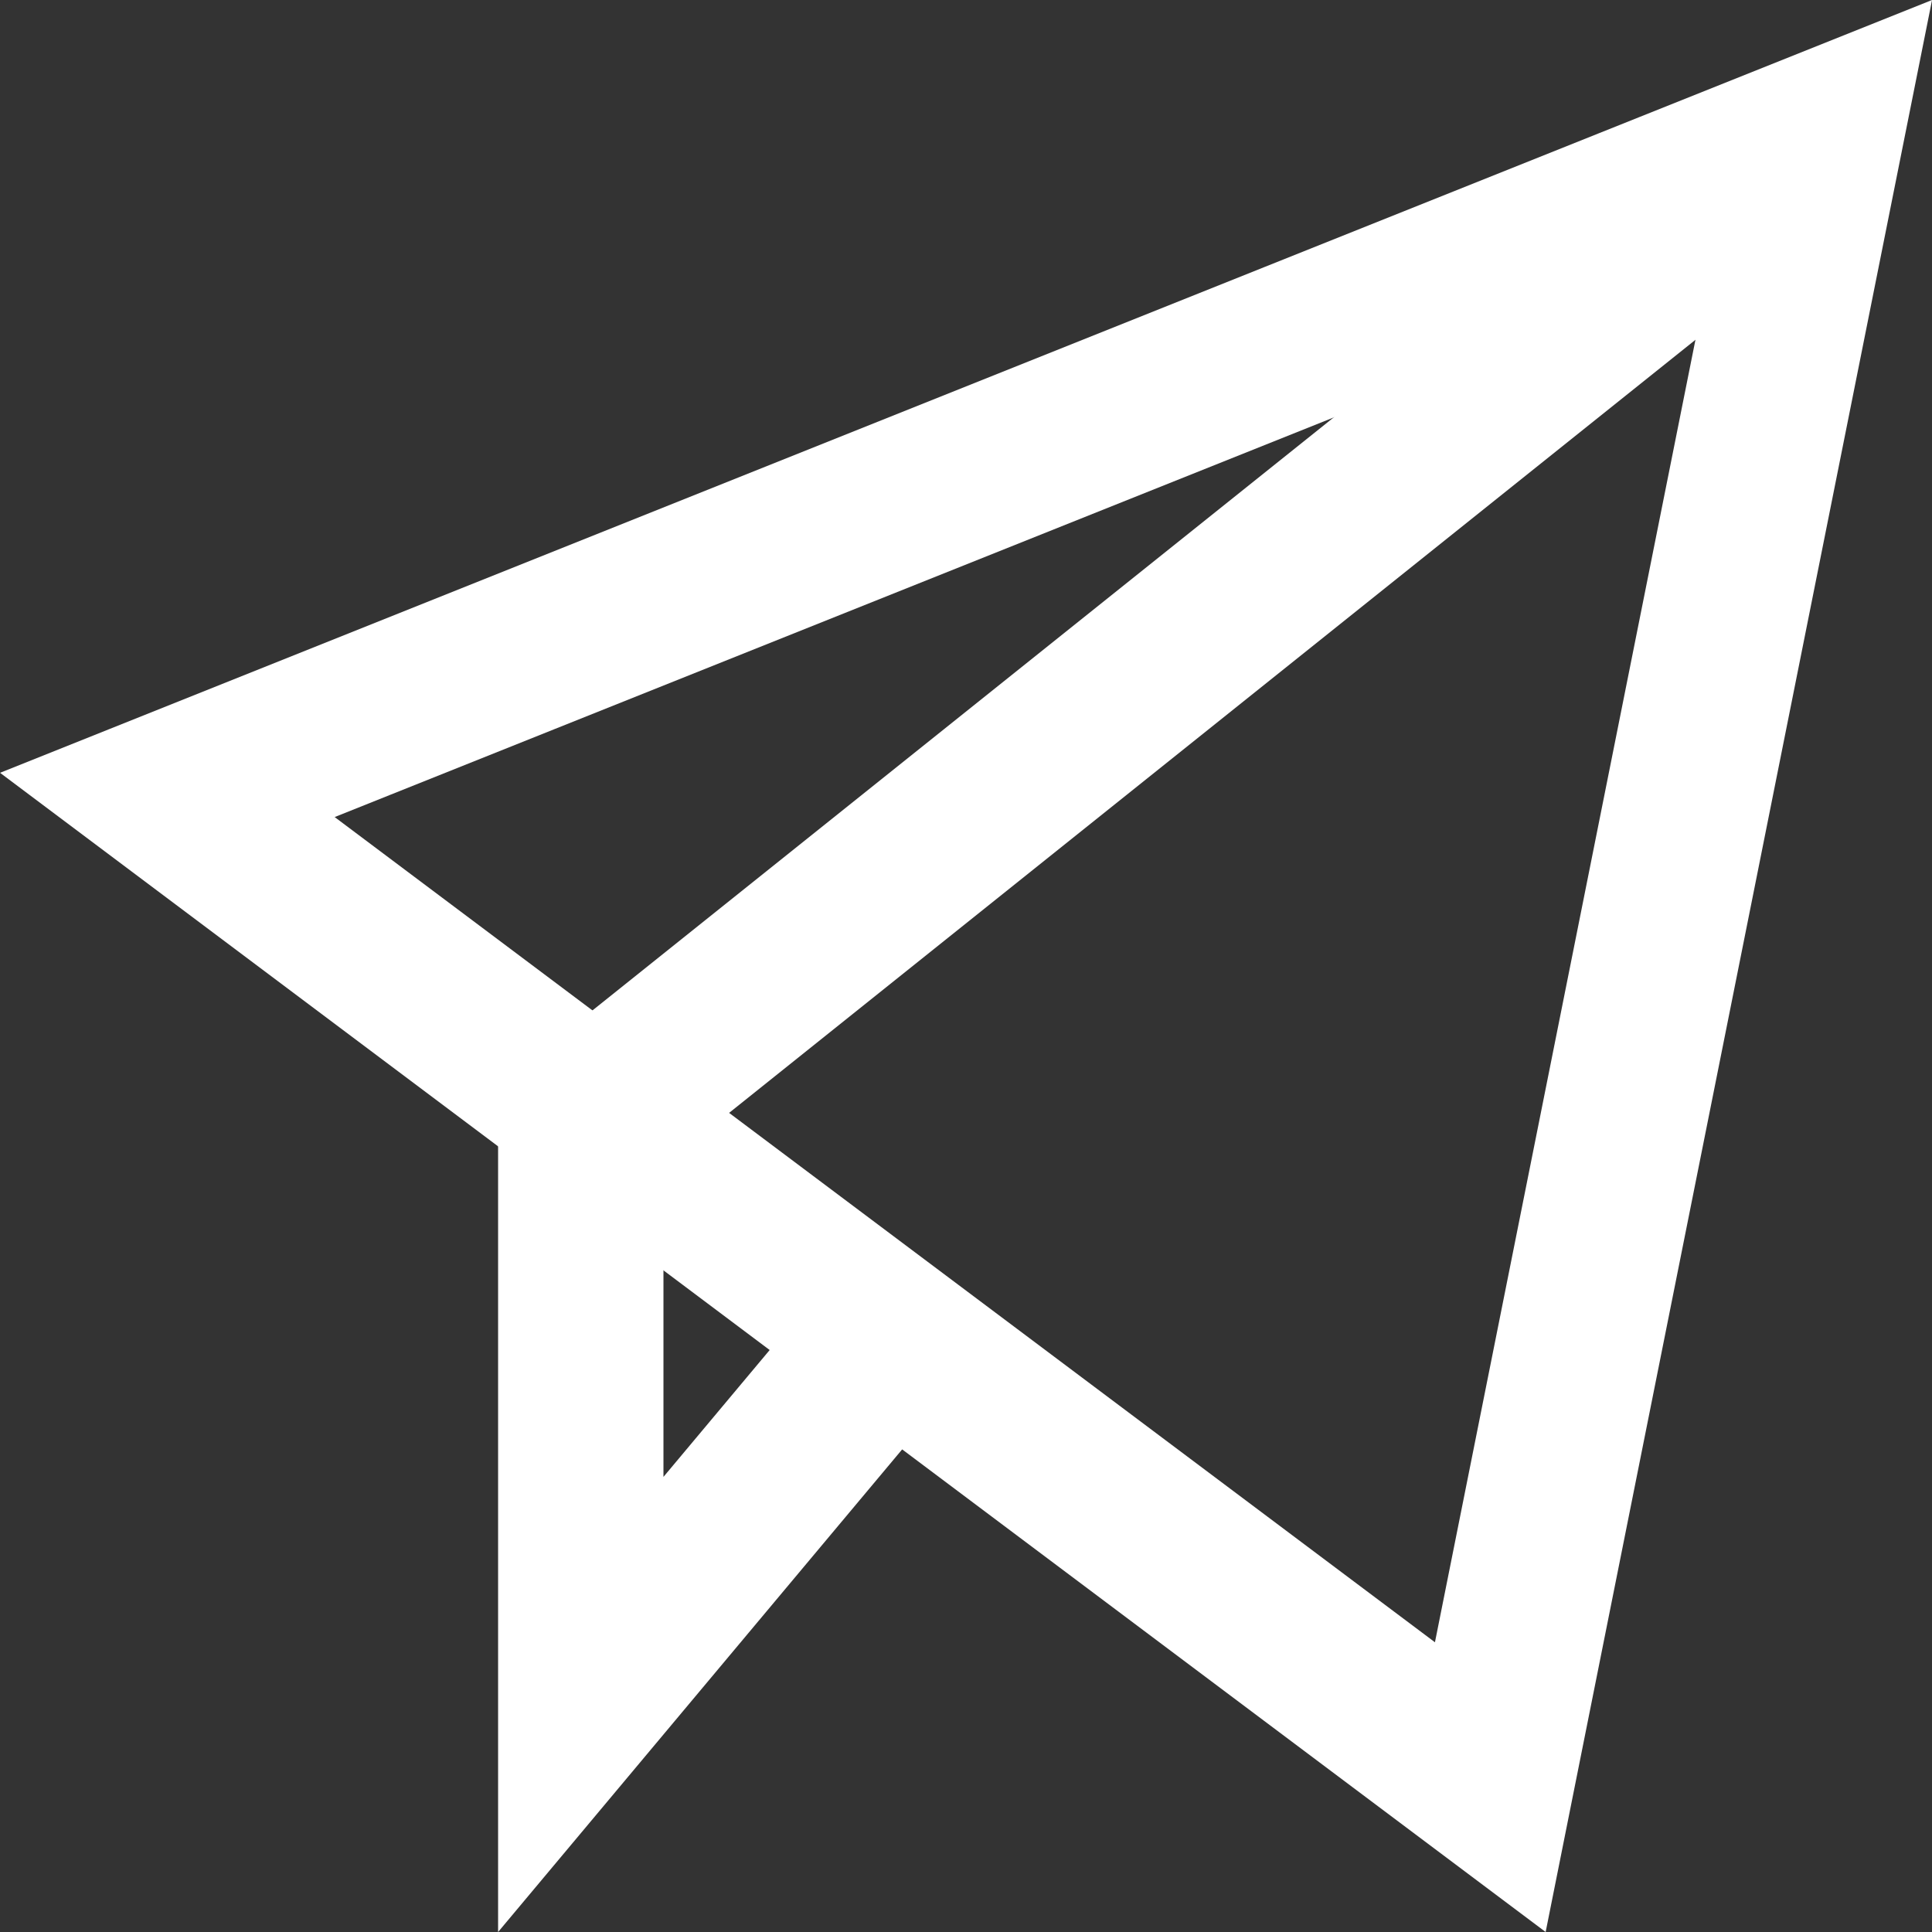 <svg xmlns="http://www.w3.org/2000/svg" width="23.366" height="23.366" viewBox="0 0 23.366 23.366">
  <rect x="0" y="0" width="23.366" height="23.366" fill="#333333" stroke="none"/>
  <g id="send" transform="translate(0.024 -0.386)">
    <path id="Tracé_357" d="M22,2,7,14v7l3.6-4.3" fill="none" stroke="#fff" stroke-width="2"/>
    <path id="Tracé_358" d="M2,10,22,2,18,22Z" fill="none" stroke="#fff" stroke-linecap="square" stroke-width="2"/>
  </g>
</svg>

